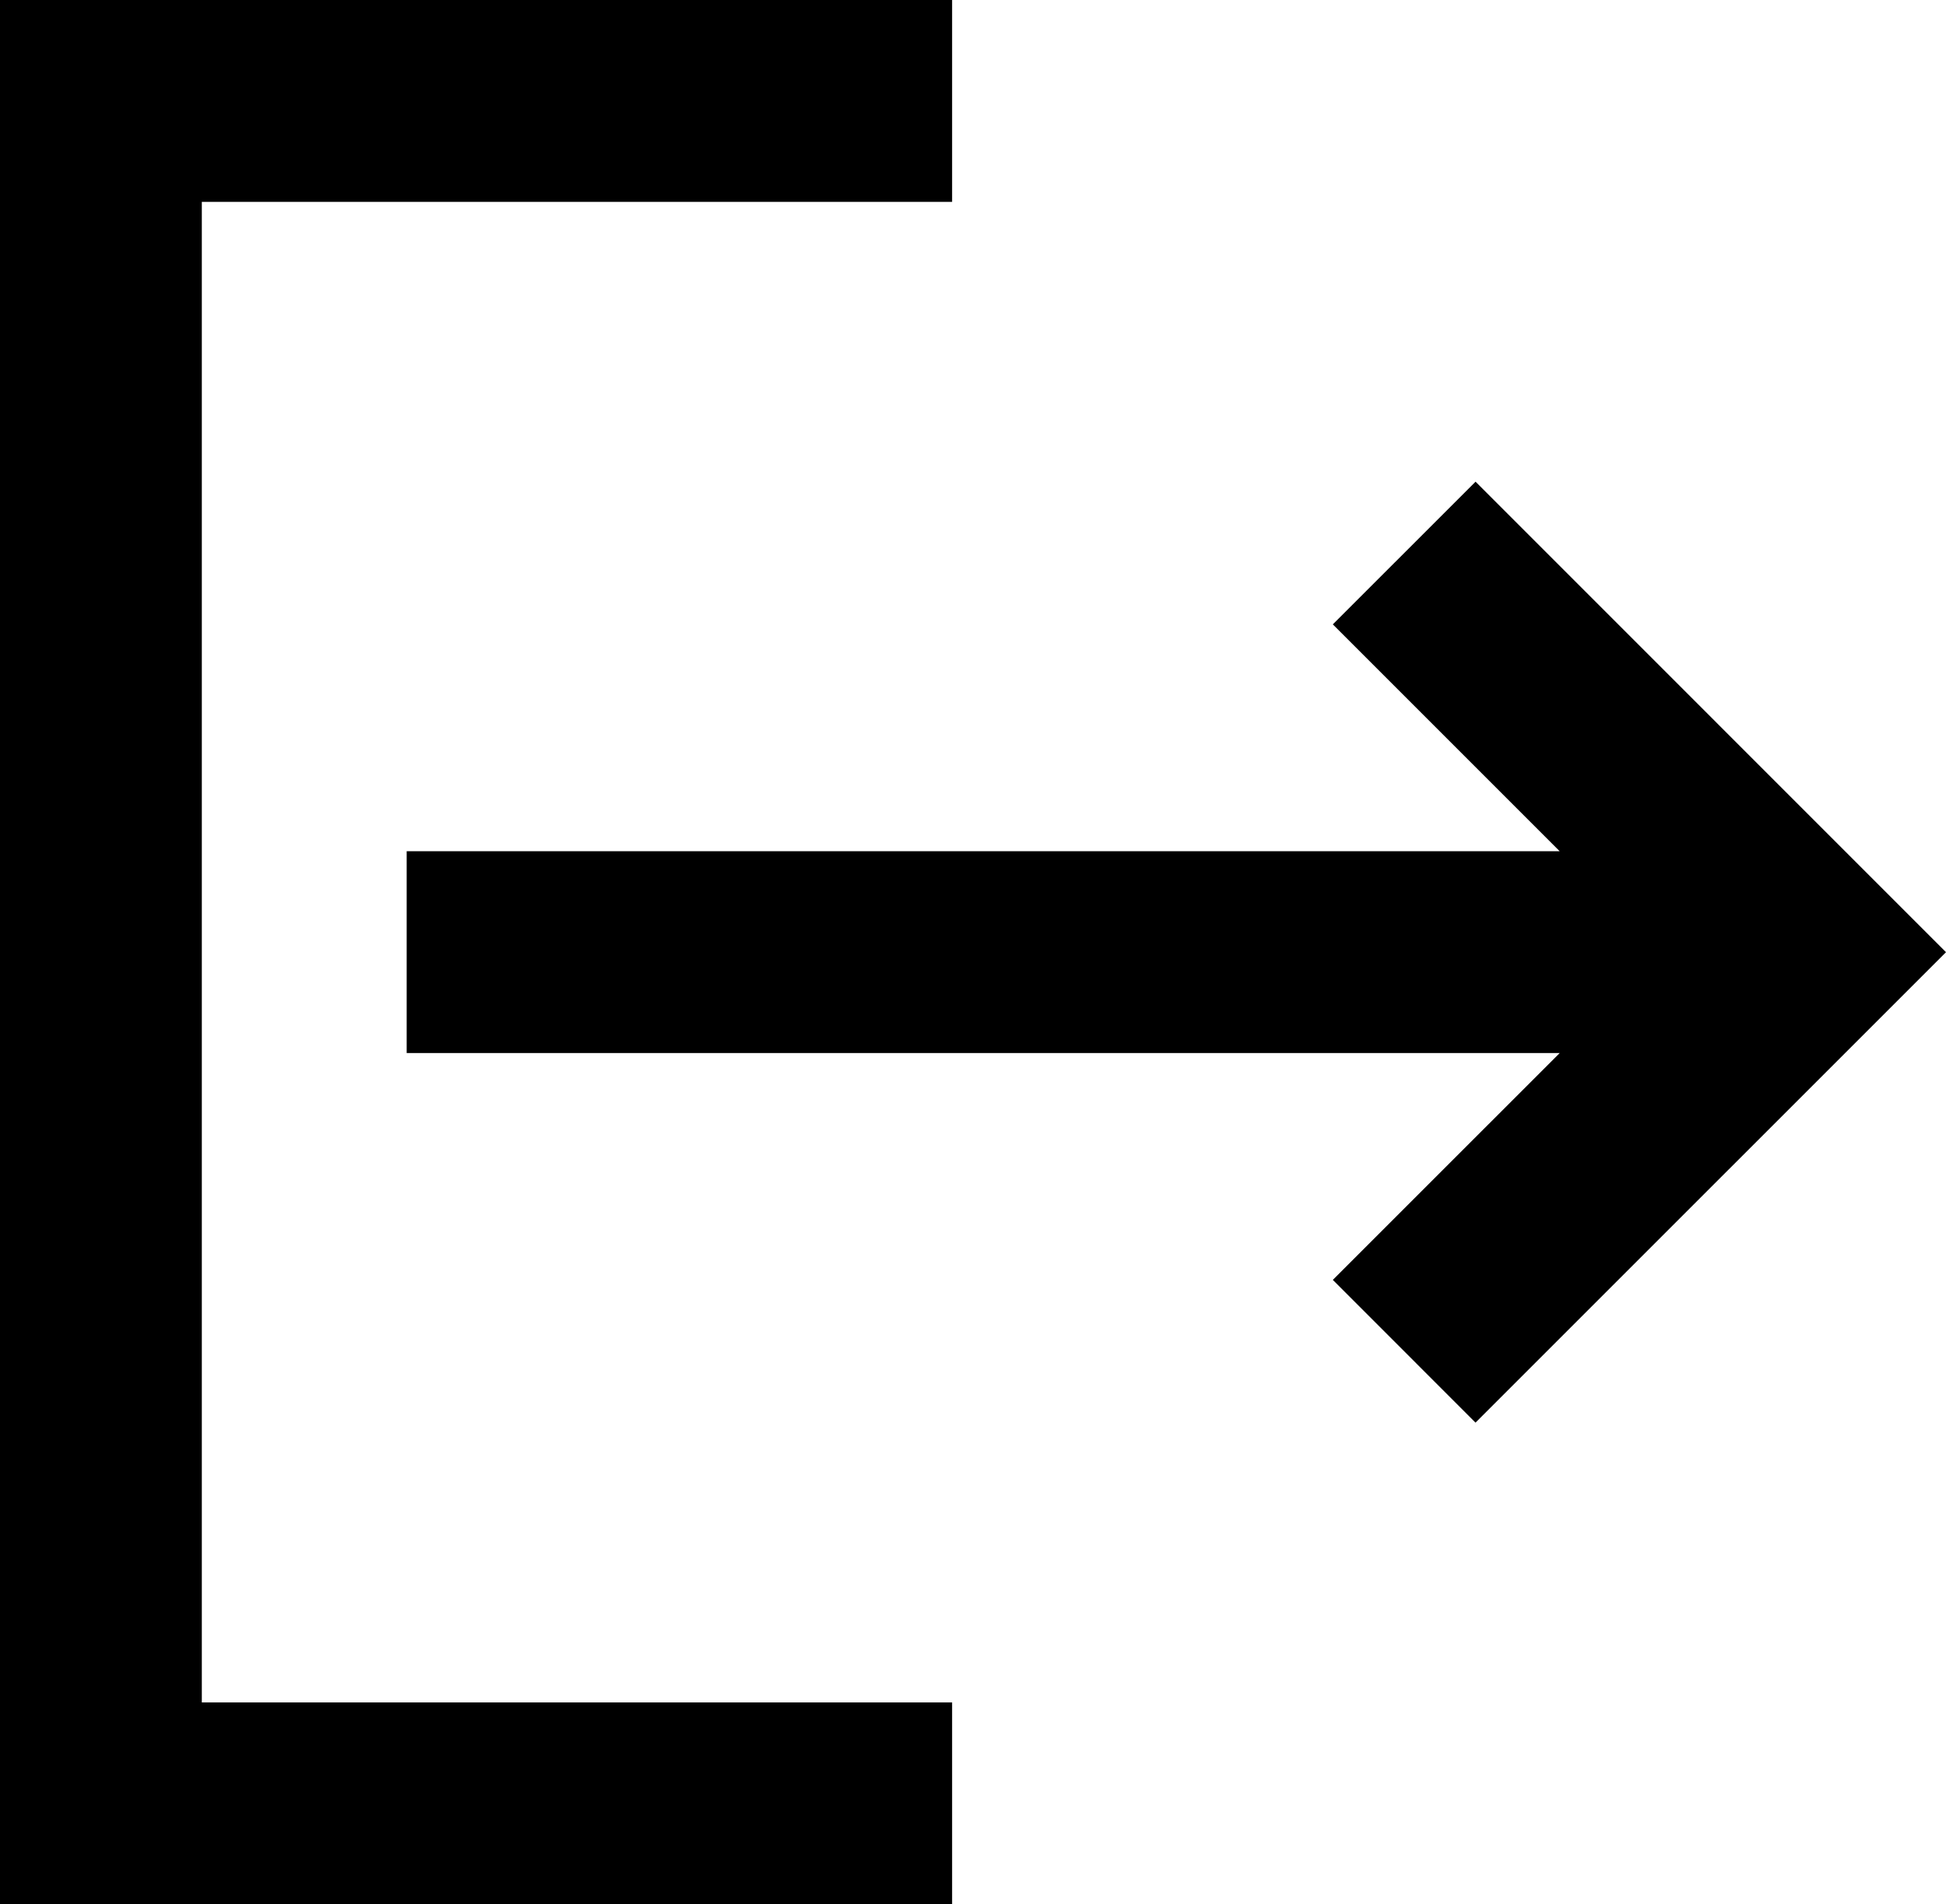 <svg xmlns="http://www.w3.org/2000/svg" width="35.31" height="34.552" viewBox="0 0 35.31 34.552">
  <g id="그룹_10067" data-name="그룹 10067" transform="translate(0 0)">
    <path id="패스_3977" data-name="패스 3977" d="M0,0V34.552H17.276V30.89H3.662V3.663H17.276V0Z"/>
    <path id="패스_3978" data-name="패스 3978" d="M42.6,33.142l4.116,4.116H25.795v3.662H46.717L42.6,45.036l2.589,2.59,8.537-8.536L45.19,30.553Z" transform="translate(-18.416 -21.813)"/>
  </g>
</svg>
